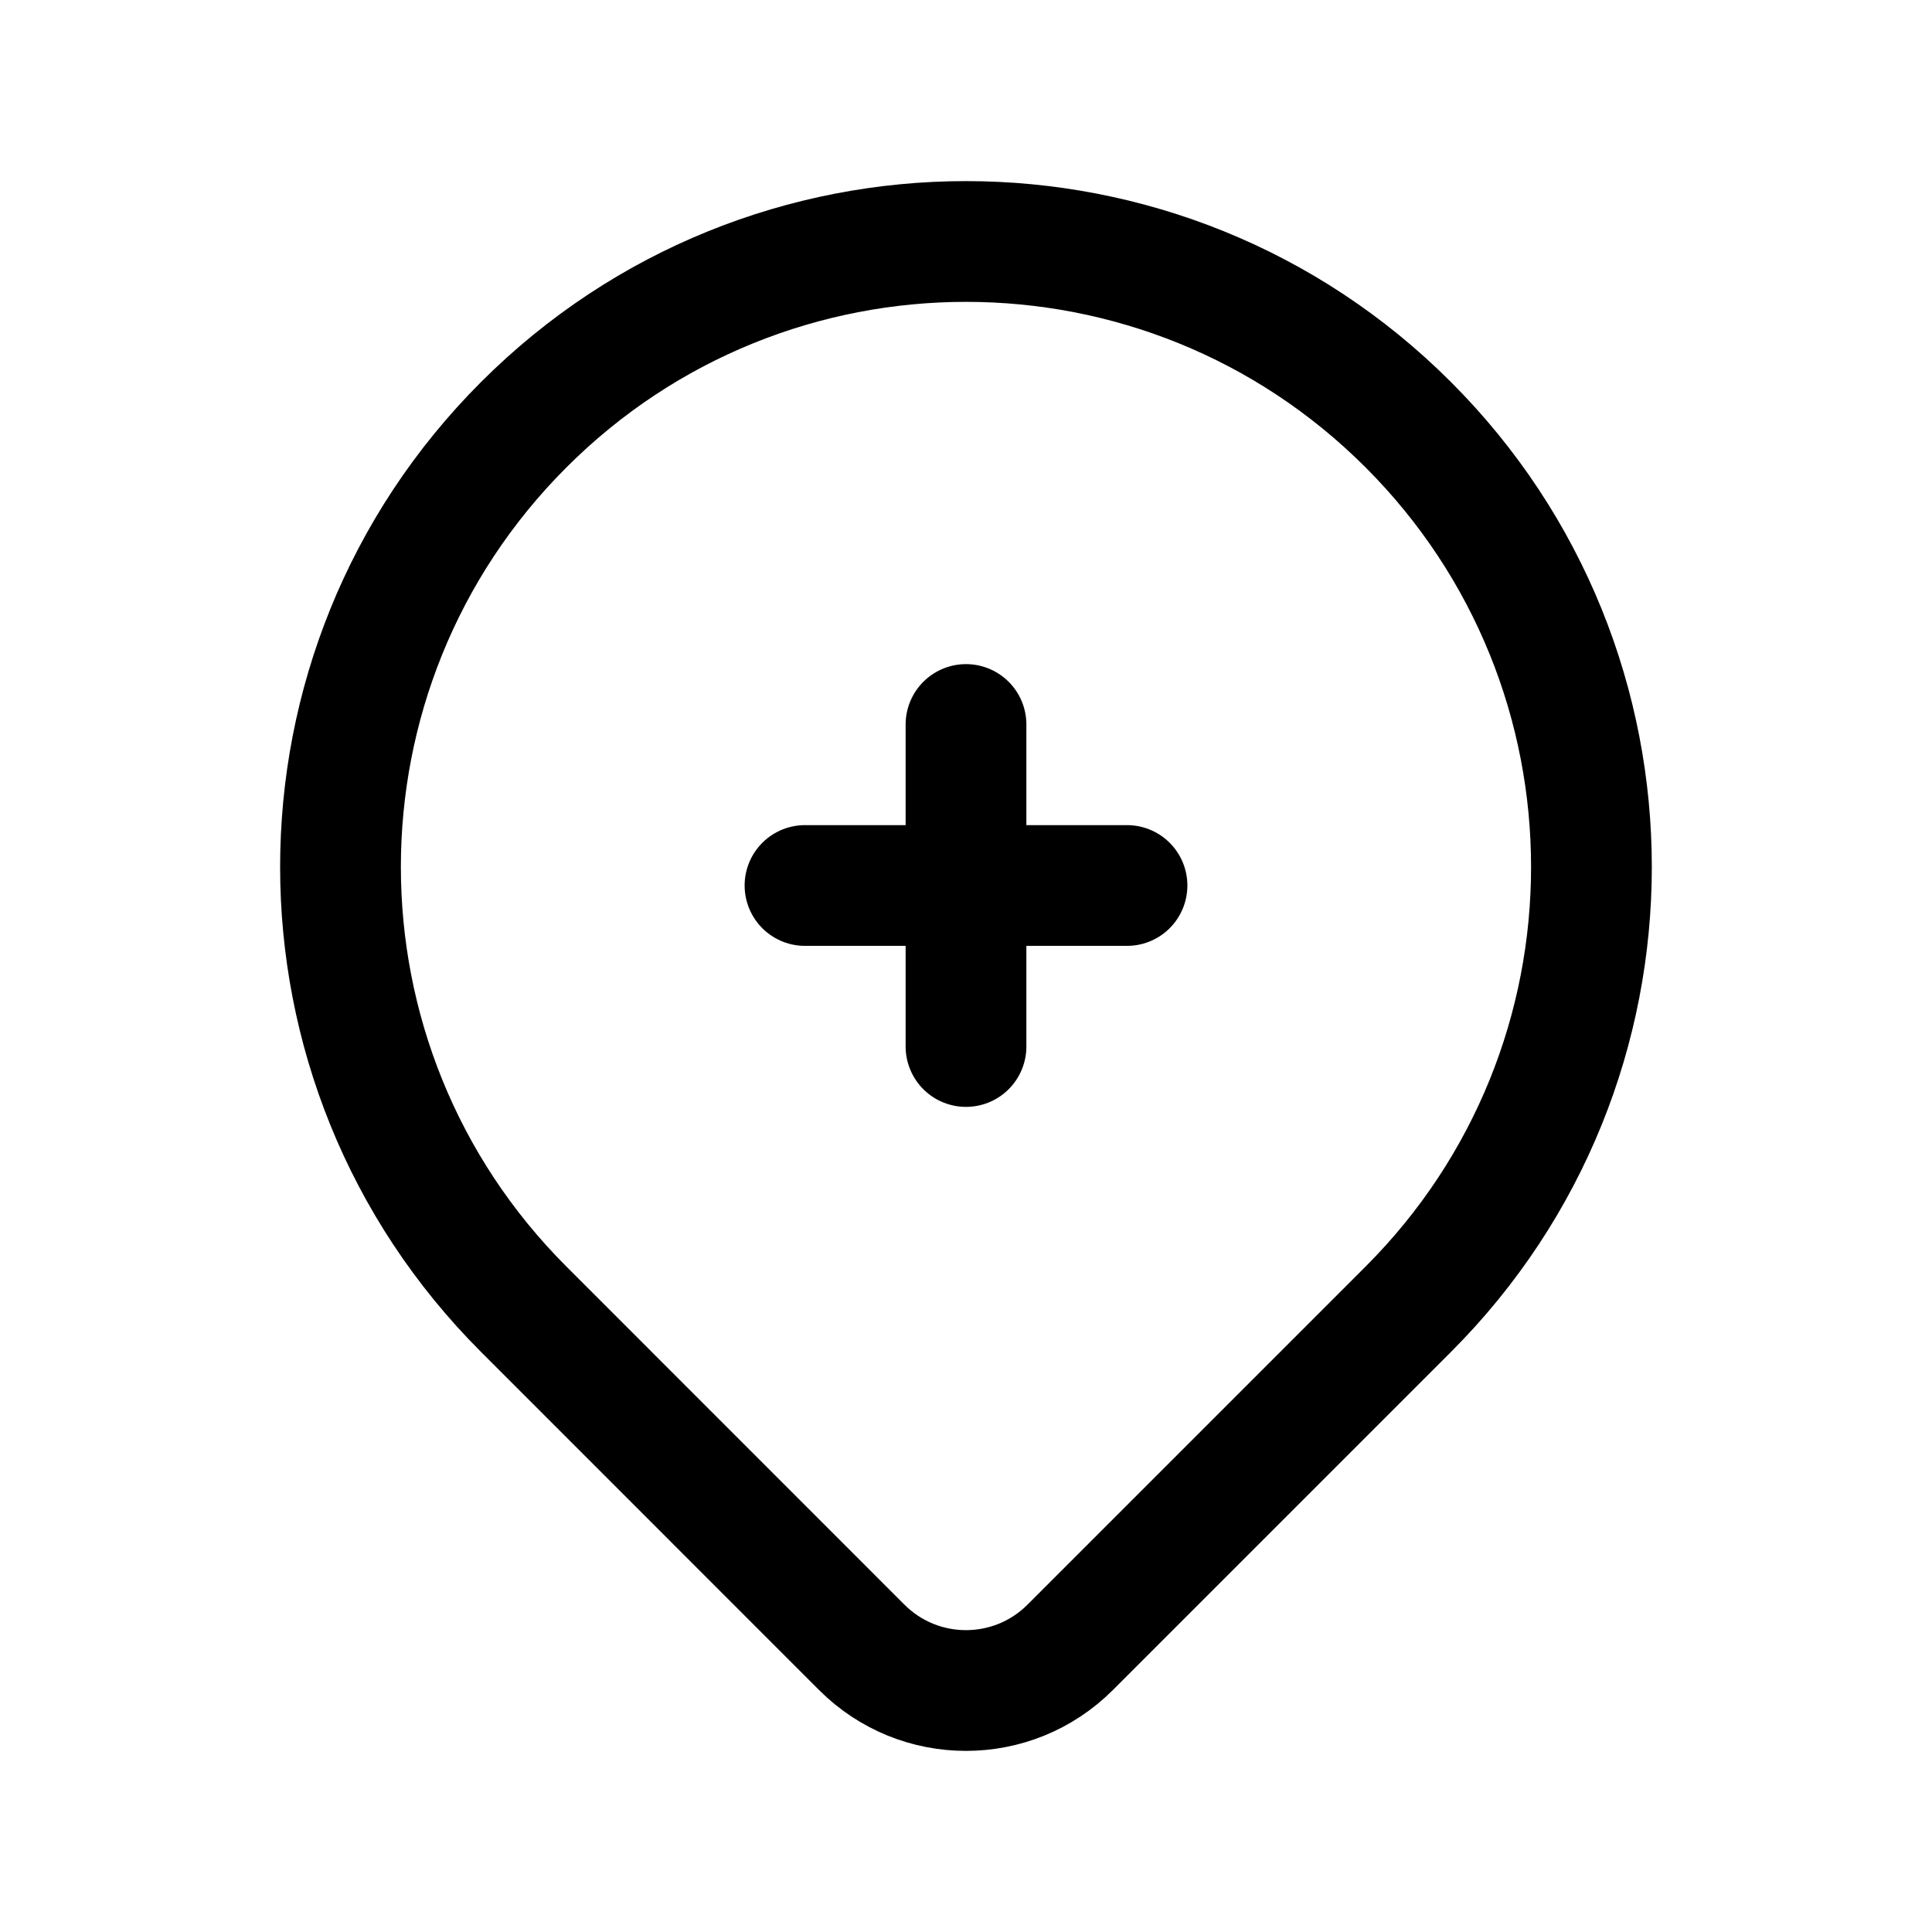 <svg width="24" height="24" viewBox="0 0 24 24" fill="none" xmlns="http://www.w3.org/2000/svg">
<g clip-path="url(#clip0_50_17324)">
<path d="M12 9V13" stroke="black" stroke-width="1.5" stroke-linecap="round" stroke-linejoin="round"/>
<path d="M17.494 5.276C20.528 8.31 20.528 13.23 17.494 16.264L13.294 20.464C12.579 21.179 11.42 21.179 10.705 20.464L6.506 16.264C3.471 13.23 3.471 8.31 6.506 5.276C9.54 2.241 14.46 2.241 17.494 5.276Z" stroke="black" stroke-width="1.5" stroke-linecap="round" stroke-linejoin="round"/>
<path d="M10 11H14" stroke="black" stroke-width="1.5" stroke-linecap="round" stroke-linejoin="round"/>
</g>
<defs>
<clipPath id="clip0_50_17324">
<rect width="24" height="24" fill="white"/>
</clipPath>
</defs>
</svg>
